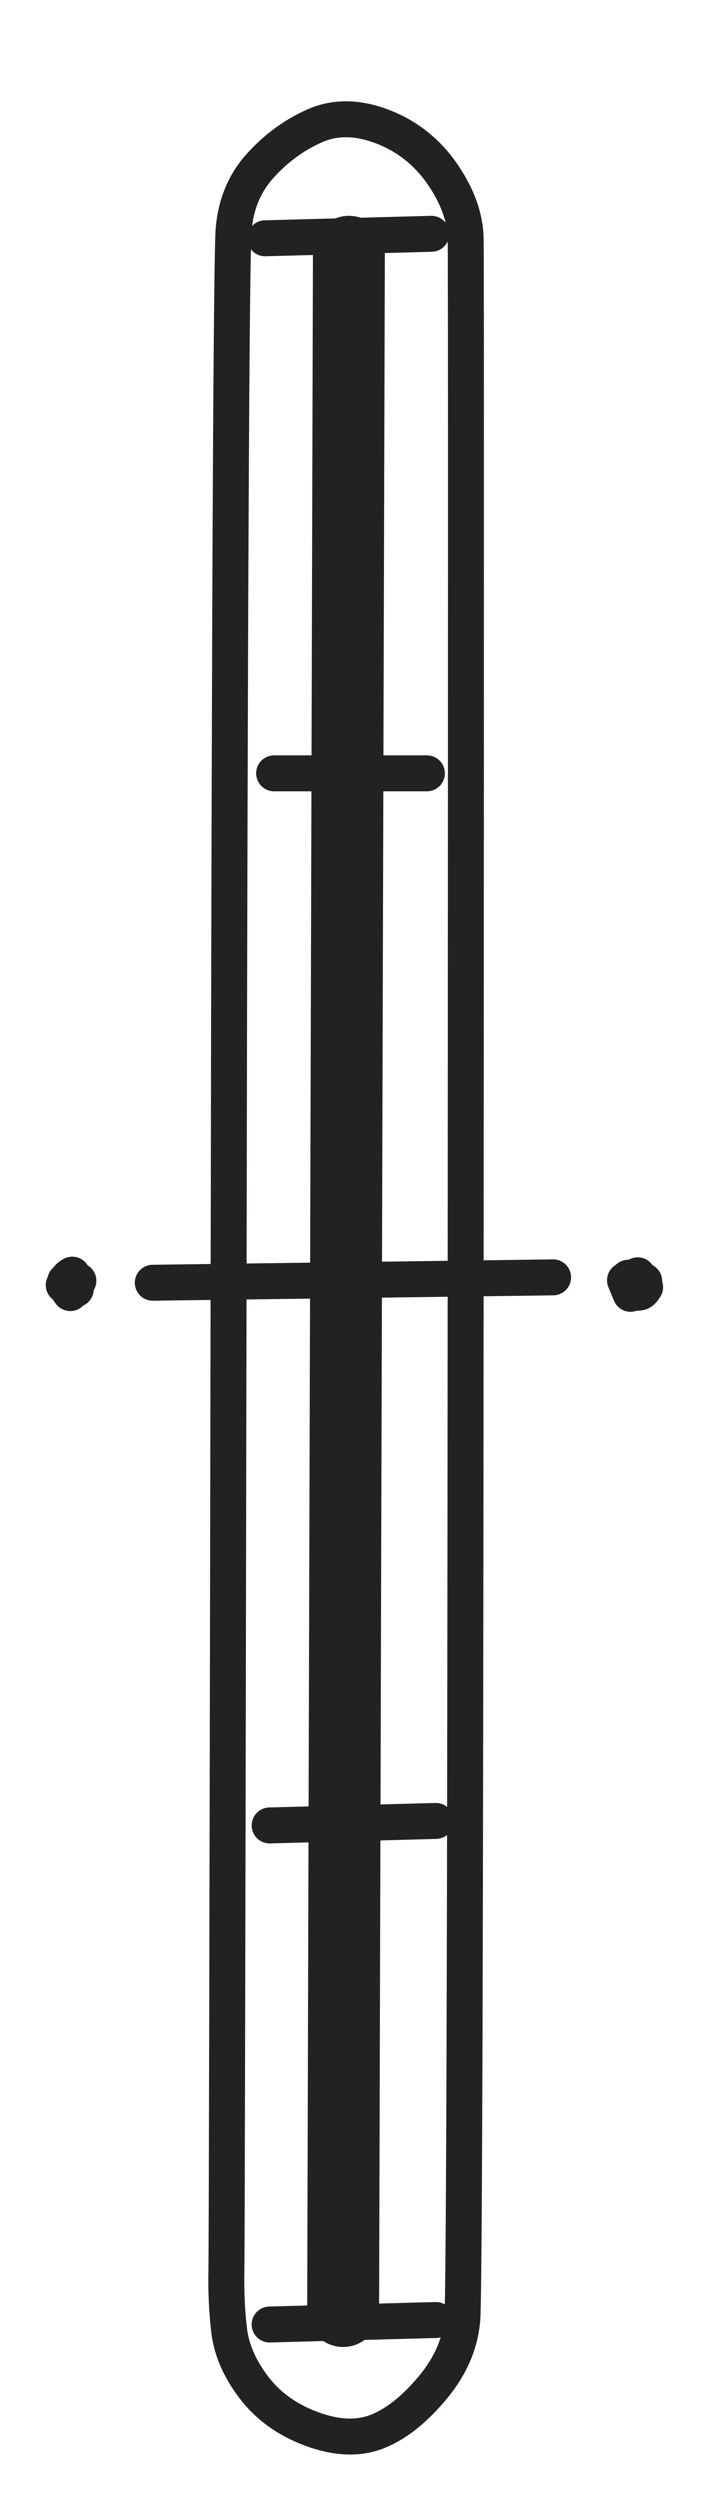 <?xml version="1.0" encoding="UTF-8" standalone="no"?>
<!DOCTYPE svg PUBLIC "-//W3C//DTD SVG 1.1//EN" "http://www.w3.org/Graphics/SVG/1.1/DTD/svg11.dtd">
<svg width="80.00" height="278.00" viewBox="0.00 0.00 80.00 278.00" xmlns="http://www.w3.org/2000/svg" xmlns:xlink="http://www.w3.org/1999/xlink">
<g stroke-linecap="round" transform="translate(-491.00, -627.00)" id="th_slider_2">
<path d="M529.82,655.00 L529.18,884.00" fill="none" stroke="rgb(35, 33, 35)" stroke-width="8.00" stroke-opacity="1.00" stroke-linejoin="round"/>
<path d="M521.50,713.00 L538.50,713.00" fill="none" stroke="rgb(35, 33, 35)" stroke-width="4.00" stroke-opacity="1.00" stroke-linejoin="round"/>
<path d="M521.00,830.00 L539.50,829.50" fill="none" stroke="rgb(35, 33, 35)" stroke-width="4.00" stroke-opacity="1.00" stroke-linejoin="round"/>
<path d="M508.00,769.65 L552.54,769.05" fill="none" stroke="rgb(35, 33, 35)" stroke-width="4.00" stroke-opacity="1.00" stroke-linejoin="round"/>
<path d="M498.94,769.22 C498.94,769.22 498.09,769.91 498.09,769.91 C498.09,769.91 499.30,769.97 499.30,769.97 C499.30,769.97 499.04,768.75 499.04,768.75 C497.95,769.32 498.36,770.20 498.82,770.80 C498.82,770.80 499.72,769.43 499.72,769.43 C499.72,769.43 498.26,769.45 498.26,769.45 C498.26,769.45 498.88,770.52 498.88,770.52 C498.88,770.52 499.43,770.37 499.43,770.37" fill="none" stroke="rgb(35, 33, 35)" stroke-width="4.00" stroke-opacity="1.00" stroke-linejoin="round"/>
<path d="M562.07,769.20 C562.07,769.20 561.95,768.82 561.95,768.82 C561.95,768.82 560.83,769.79 560.83,769.79 C560.83,769.79 562.31,769.76 562.31,769.76 C562.31,769.76 561.79,768.89 561.79,768.89 C561.79,768.89 560.54,769.38 560.54,769.38 C560.54,769.38 561.16,770.88 561.16,770.88 C561.16,770.88 562.68,769.47 562.68,769.47 C562.68,769.47 560.91,769.09 560.91,769.09 C560.91,769.09 561.26,770.74 561.26,770.74 C561.77,770.78 562.10,770.77 562.25,770.71 C562.40,770.66 562.58,770.46 562.78,770.14" fill="none" stroke="rgb(35, 33, 35)" stroke-width="4.00" stroke-opacity="1.00" stroke-linejoin="round"/>
<path d="M533.50,641.06 Q537.62,642.62 540.19,646.31 Q542.75,650.00 542.81,653.56 Q542.88,657.12 542.81,768.94 Q542.75,880.75 542.44,884.88 Q542.12,889.00 539.06,892.62 Q536.00,896.25 532.88,897.44 Q529.75,898.62 525.69,897.12 Q521.62,895.62 519.25,892.50 Q516.88,889.38 516.50,886.19 Q516.12,883.00 516.19,879.62 Q516.25,876.25 516.44,766.44 Q516.62,656.62 517.00,652.44 Q517.38,648.25 520.00,645.38 Q522.62,642.50 526.00,641.00 Q529.38,639.50 533.50,641.06 Z" fill="none" stroke="rgb(35, 33, 35)" stroke-width="4.00" stroke-opacity="1.00" stroke-linejoin="miter"/>
<path d="M520.50,653.50 L539.00,653.00" fill="none" stroke="rgb(35, 33, 35)" stroke-width="4.00" stroke-opacity="1.00" stroke-linejoin="round"/>
<path d="M521.00,885.50 L539.50,885.00" fill="none" stroke="rgb(35, 33, 35)" stroke-width="4.00" stroke-opacity="1.00" stroke-linejoin="round"/>
</g>
</svg>
